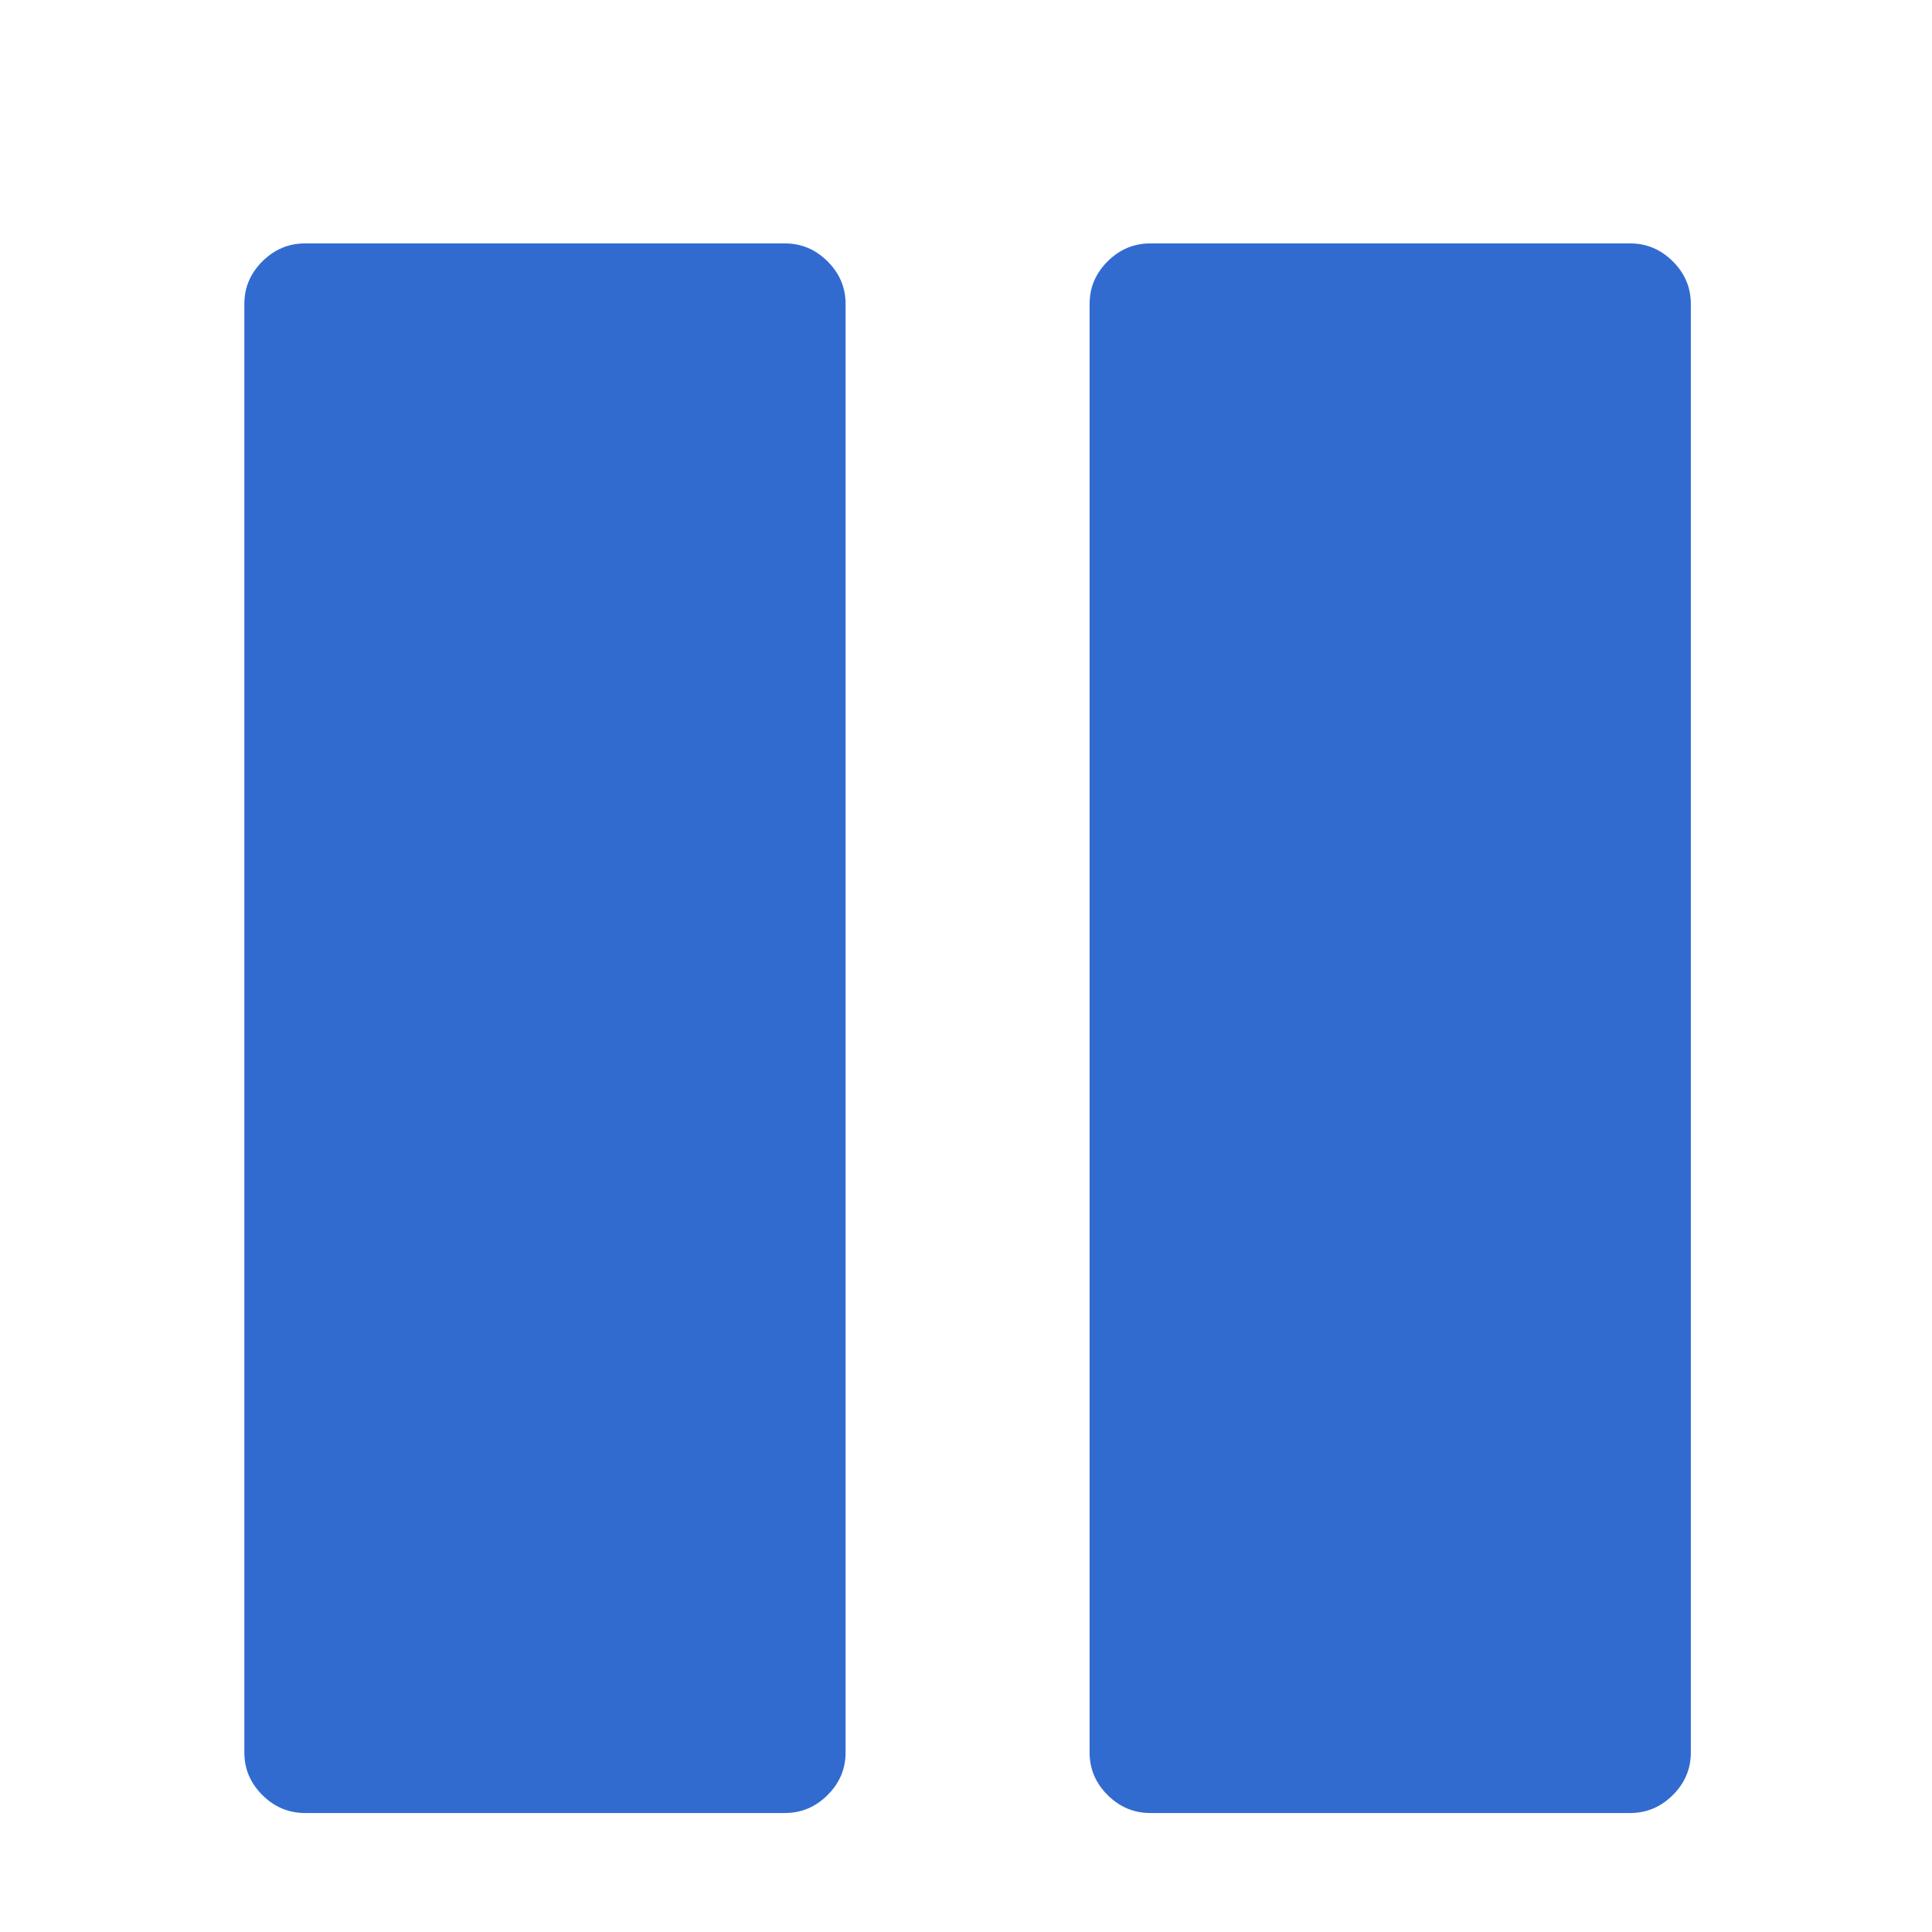 <svg version="1.1" viewBox="0 0 128 128" xmlns="http://www.w3.org/2000/svg">
<style type="text/css">.Back{fill:#326bd0;}</style>
 <path class="Back" d="m108 16.127h-31.789c-1.089 0-2.032 0.396-2.828 1.189-0.796 0.793-1.194 1.731-1.194 2.816v95.98c0 1.085 0.398 2.024 1.194 2.816 0.796 0.793 1.739 1.189 2.828 1.189h31.789c1.089 0 2.032-0.396 2.828-1.189 0.796-0.793 1.194-1.731 1.194-2.816v-95.98c0-1.085-0.398-2.024-1.194-2.816-0.796-0.793-1.739-1.189-2.828-1.189z"/>
 <path class="Back" d="m52 16.127h-31.789c-1.089 0-2.032 0.396-2.828 1.189-0.796 0.793-1.194 1.731-1.194 2.816v95.98c0 1.085 0.398 2.024 1.194 2.816 0.796 0.793 1.739 1.189 2.828 1.189h31.789c1.089 0 2.032-0.396 2.828-1.189 0.796-0.793 1.194-1.731 1.194-2.816v-95.98c0-1.085-0.398-2.024-1.194-2.816-0.796-0.793-1.739-1.189-2.828-1.189z"/>
</svg>
